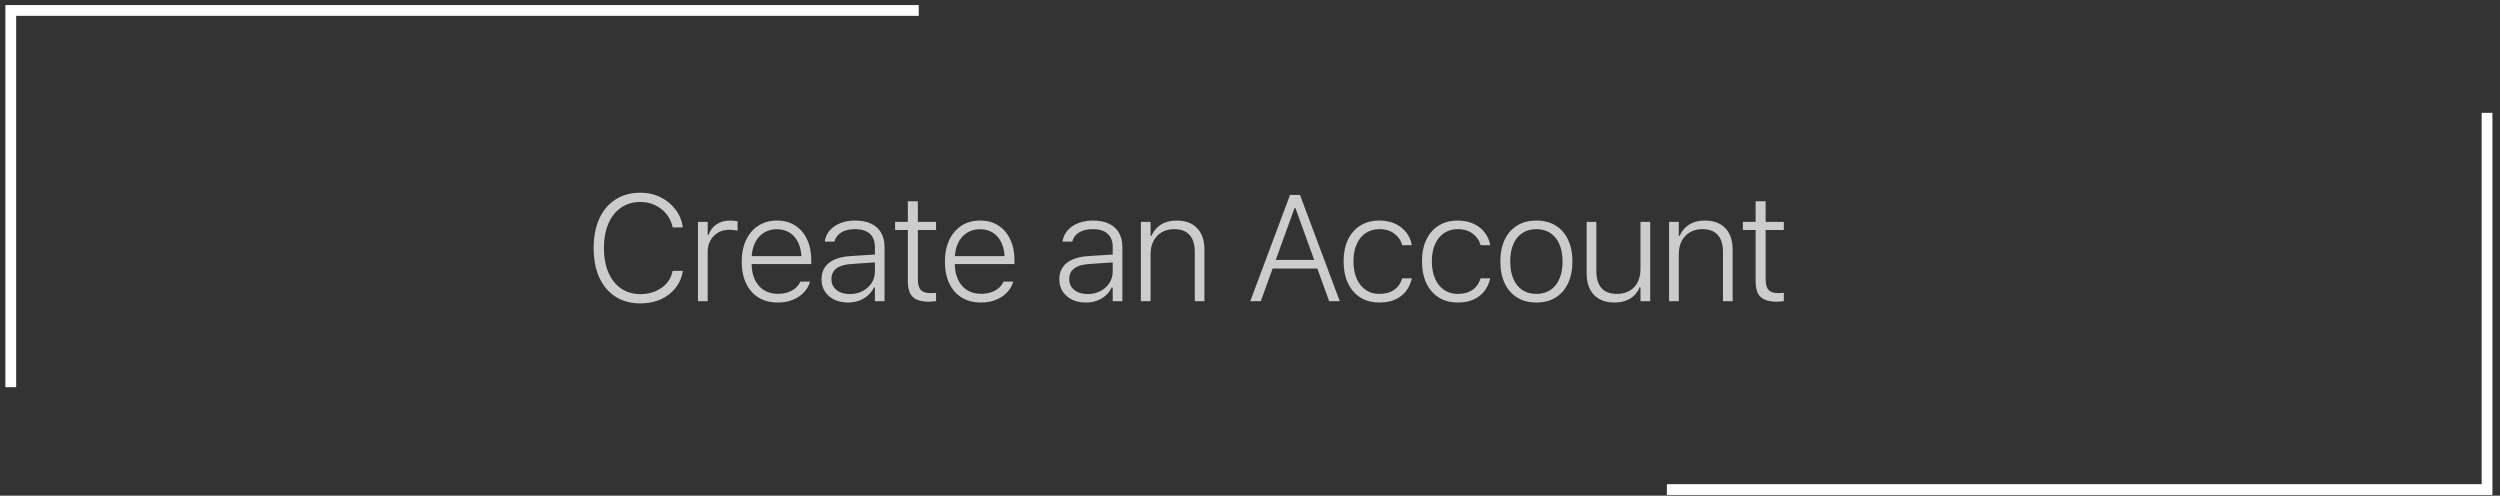<svg width="232" height="46" viewBox="0 0 232 46" fill="none" xmlns="http://www.w3.org/2000/svg">
<rect x="0" y="0" width="232" height="46" fill="#333333" stroke="none"/>
<path d="M1 35.931V0.971H85.259" stroke="white"/>
<path d="M230.797 10.471V45.431H154.688" stroke="white"/>
<path d="M59.438 28.156C58.545 28.156 57.772 27.949 57.121 27.534C56.474 27.115 55.972 26.522 55.617 25.757C55.266 24.991 55.09 24.082 55.09 23.029V23.015C55.09 21.963 55.266 21.054 55.617 20.288C55.972 19.518 56.474 18.925 57.121 18.511C57.772 18.091 58.542 17.882 59.431 17.882C60.11 17.882 60.73 18.021 61.291 18.299C61.856 18.577 62.321 18.957 62.685 19.44C63.05 19.923 63.278 20.475 63.369 21.095L63.362 21.101L62.425 21.108V21.095C62.325 20.63 62.134 20.222 61.851 19.871C61.569 19.52 61.218 19.244 60.798 19.044C60.384 18.843 59.928 18.743 59.431 18.743C58.743 18.743 58.144 18.919 57.633 19.269C57.127 19.62 56.736 20.115 56.458 20.753C56.184 21.391 56.047 22.145 56.047 23.015V23.029C56.047 23.895 56.184 24.647 56.458 25.285C56.736 25.923 57.127 26.418 57.633 26.768C58.144 27.119 58.745 27.295 59.438 27.295C59.948 27.295 60.411 27.206 60.826 27.028C61.245 26.851 61.594 26.602 61.872 26.283C62.15 25.959 62.332 25.581 62.419 25.148L62.432 25.135H63.369V25.148C63.273 25.75 63.045 26.276 62.685 26.727C62.33 27.179 61.874 27.529 61.318 27.78C60.762 28.031 60.135 28.156 59.438 28.156ZM64.771 27.951V20.589H65.673V21.799H65.755C65.901 21.379 66.147 21.054 66.493 20.821C66.84 20.584 67.261 20.466 67.758 20.466C67.895 20.466 68.022 20.473 68.141 20.486C68.259 20.5 68.362 20.516 68.448 20.534V21.416C68.321 21.384 68.193 21.361 68.066 21.348C67.942 21.329 67.808 21.32 67.662 21.32C67.279 21.32 66.938 21.409 66.637 21.587C66.341 21.76 66.106 21.999 65.933 22.305C65.76 22.61 65.673 22.961 65.673 23.357V27.951H64.771ZM72.168 28.074C71.479 28.074 70.885 27.919 70.383 27.609C69.887 27.299 69.504 26.862 69.235 26.297C68.966 25.732 68.832 25.064 68.832 24.294V24.28C68.832 23.515 68.966 22.847 69.235 22.277C69.504 21.703 69.882 21.259 70.37 20.944C70.862 20.625 71.436 20.466 72.092 20.466C72.753 20.466 73.321 20.621 73.795 20.93C74.273 21.236 74.64 21.664 74.895 22.216C75.155 22.763 75.285 23.398 75.285 24.123V24.506H69.296V23.767H74.827L74.382 24.43V24.089C74.382 23.474 74.284 22.959 74.088 22.544C73.897 22.125 73.628 21.808 73.282 21.594C72.94 21.379 72.544 21.272 72.092 21.272C71.637 21.272 71.233 21.382 70.882 21.601C70.531 21.819 70.254 22.14 70.049 22.564C69.848 22.984 69.748 23.492 69.748 24.089V24.43C69.748 25.018 69.848 25.524 70.049 25.948C70.249 26.372 70.531 26.698 70.896 26.926C71.261 27.154 71.691 27.267 72.188 27.267C72.544 27.267 72.86 27.217 73.138 27.117C73.421 27.017 73.656 26.885 73.842 26.721C74.029 26.552 74.164 26.374 74.246 26.187L74.266 26.133H75.175L75.155 26.187C75.082 26.438 74.961 26.677 74.793 26.905C74.629 27.128 74.419 27.329 74.164 27.507C73.909 27.68 73.612 27.819 73.275 27.924C72.942 28.024 72.573 28.074 72.168 28.074ZM78.697 28.074C78.222 28.074 77.801 27.988 77.432 27.814C77.063 27.637 76.771 27.386 76.557 27.062C76.343 26.739 76.236 26.358 76.236 25.921V25.907C76.236 25.483 76.338 25.119 76.543 24.813C76.748 24.503 77.049 24.262 77.445 24.089C77.842 23.911 78.323 23.804 78.888 23.767L81.636 23.59V24.321L79.011 24.499C78.382 24.54 77.915 24.679 77.61 24.916C77.309 25.148 77.158 25.474 77.158 25.893V25.907C77.158 26.331 77.318 26.668 77.637 26.919C77.956 27.165 78.366 27.288 78.867 27.288C79.309 27.288 79.704 27.197 80.05 27.015C80.401 26.828 80.679 26.577 80.884 26.263C81.089 25.948 81.192 25.597 81.192 25.21V22.927C81.192 22.384 81.032 21.972 80.713 21.689C80.394 21.407 79.936 21.265 79.339 21.265C78.838 21.265 78.421 21.363 78.088 21.559C77.755 21.755 77.539 22.038 77.439 22.407L77.432 22.421H76.529L76.536 22.393C76.6 21.997 76.76 21.655 77.015 21.368C77.27 21.081 77.598 20.86 77.999 20.705C78.4 20.546 78.856 20.466 79.366 20.466C79.945 20.466 80.437 20.564 80.843 20.76C81.249 20.951 81.556 21.229 81.766 21.594C81.98 21.958 82.087 22.4 82.087 22.92V27.951H81.192V26.68H81.103C80.957 26.971 80.766 27.222 80.528 27.431C80.291 27.637 80.018 27.796 79.708 27.91C79.398 28.019 79.061 28.074 78.697 28.074ZM86.23 27.999C85.533 27.999 85.027 27.853 84.713 27.561C84.403 27.27 84.248 26.789 84.248 26.119V21.341H83.065V20.589H84.248V18.675H85.177V20.589H86.866V21.341H85.177V25.914C85.177 26.37 85.266 26.698 85.444 26.898C85.622 27.099 85.918 27.199 86.333 27.199C86.438 27.199 86.529 27.197 86.606 27.192C86.684 27.188 86.77 27.181 86.866 27.172V27.944C86.761 27.958 86.656 27.969 86.552 27.978C86.451 27.992 86.344 27.999 86.23 27.999ZM91.023 28.074C90.335 28.074 89.74 27.919 89.239 27.609C88.742 27.299 88.359 26.862 88.09 26.297C87.821 25.732 87.687 25.064 87.687 24.294V24.28C87.687 23.515 87.821 22.847 88.09 22.277C88.359 21.703 88.737 21.259 89.225 20.944C89.717 20.625 90.291 20.466 90.948 20.466C91.608 20.466 92.176 20.621 92.65 20.93C93.128 21.236 93.495 21.664 93.75 22.216C94.01 22.763 94.14 23.398 94.14 24.123V24.506H88.152V23.767H93.682L93.238 24.43V24.089C93.238 23.474 93.14 22.959 92.944 22.544C92.752 22.125 92.483 21.808 92.137 21.594C91.795 21.379 91.399 21.272 90.948 21.272C90.492 21.272 90.088 21.382 89.738 21.601C89.387 21.819 89.109 22.14 88.904 22.564C88.703 22.984 88.603 23.492 88.603 24.089V24.43C88.603 25.018 88.703 25.524 88.904 25.948C89.104 26.372 89.387 26.698 89.751 26.926C90.116 27.154 90.546 27.267 91.043 27.267C91.399 27.267 91.716 27.217 91.993 27.117C92.276 27.017 92.511 26.885 92.698 26.721C92.884 26.552 93.019 26.374 93.101 26.187L93.121 26.133H94.031L94.01 26.187C93.937 26.438 93.816 26.677 93.648 26.905C93.484 27.128 93.274 27.329 93.019 27.507C92.764 27.68 92.467 27.819 92.13 27.924C91.797 28.024 91.428 28.074 91.023 28.074ZM100.765 28.074C100.291 28.074 99.87 27.988 99.5 27.814C99.131 27.637 98.84 27.386 98.625 27.062C98.411 26.739 98.304 26.358 98.304 25.921V25.907C98.304 25.483 98.407 25.119 98.612 24.813C98.817 24.503 99.118 24.262 99.514 24.089C99.911 23.911 100.391 23.804 100.956 23.767L103.705 23.59V24.321L101.08 24.499C100.451 24.54 99.984 24.679 99.678 24.916C99.377 25.148 99.227 25.474 99.227 25.893V25.907C99.227 26.331 99.386 26.668 99.706 26.919C100.025 27.165 100.435 27.288 100.936 27.288C101.378 27.288 101.772 27.197 102.119 27.015C102.469 26.828 102.747 26.577 102.953 26.263C103.158 25.948 103.26 25.597 103.26 25.21V22.927C103.26 22.384 103.101 21.972 102.782 21.689C102.463 21.407 102.005 21.265 101.408 21.265C100.906 21.265 100.489 21.363 100.157 21.559C99.824 21.755 99.608 22.038 99.507 22.407L99.5 22.421H98.598L98.605 22.393C98.669 21.997 98.828 21.655 99.083 21.368C99.339 21.081 99.667 20.86 100.068 20.705C100.469 20.546 100.925 20.466 101.435 20.466C102.014 20.466 102.506 20.564 102.912 20.76C103.317 20.951 103.625 21.229 103.834 21.594C104.049 21.958 104.156 22.4 104.156 22.92V27.951H103.26V26.68H103.171C103.025 26.971 102.834 27.222 102.597 27.431C102.36 27.637 102.087 27.796 101.777 27.91C101.467 28.019 101.13 28.074 100.765 28.074ZM105.872 27.951V20.589H106.774V21.881H106.856C107.052 21.434 107.346 21.088 107.738 20.842C108.135 20.591 108.618 20.466 109.187 20.466C110.012 20.466 110.648 20.703 111.095 21.177C111.546 21.646 111.771 22.307 111.771 23.159V27.951H110.876V23.385C110.876 22.687 110.714 22.161 110.391 21.805C110.072 21.445 109.593 21.265 108.955 21.265C108.522 21.265 108.142 21.361 107.813 21.553C107.485 21.744 107.23 22.013 107.048 22.359C106.866 22.706 106.774 23.111 106.774 23.576V27.951H105.872ZM116.025 27.951L119.716 18.087H120.434V19.31H120.133L117.002 27.951H116.025ZM117.617 24.923L117.904 24.123H122.457L122.744 24.923H117.617ZM123.346 27.951L120.215 19.31V18.087H120.639L124.33 27.951H123.346ZM128.008 28.074C127.329 28.074 126.742 27.919 126.245 27.609C125.748 27.295 125.363 26.851 125.09 26.276C124.821 25.702 124.686 25.027 124.686 24.253V24.239C124.686 23.469 124.821 22.804 125.09 22.243C125.358 21.678 125.741 21.24 126.238 20.93C126.739 20.621 127.327 20.466 128.002 20.466C128.562 20.466 129.054 20.566 129.478 20.767C129.902 20.962 130.244 21.231 130.504 21.573C130.768 21.915 130.939 22.3 131.016 22.728V22.756H130.121V22.742C130.011 22.318 129.772 21.967 129.403 21.689C129.034 21.407 128.567 21.265 128.002 21.265C127.514 21.265 127.09 21.389 126.73 21.635C126.37 21.876 126.092 22.22 125.896 22.667C125.7 23.109 125.602 23.633 125.602 24.239V24.253C125.602 24.863 125.7 25.397 125.896 25.852C126.097 26.304 126.377 26.654 126.737 26.905C127.097 27.151 127.519 27.274 128.002 27.274C128.548 27.274 129.002 27.151 129.362 26.905C129.727 26.659 129.975 26.313 130.107 25.866L130.121 25.832L131.009 25.825L131.003 25.887C130.907 26.315 130.729 26.695 130.469 27.028C130.214 27.356 129.879 27.614 129.465 27.801C129.054 27.983 128.569 28.074 128.008 28.074ZM135.282 28.074C134.603 28.074 134.016 27.919 133.519 27.609C133.022 27.295 132.637 26.851 132.363 26.276C132.095 25.702 131.96 25.027 131.96 24.253V24.239C131.96 23.469 132.095 22.804 132.363 22.243C132.632 21.678 133.015 21.24 133.512 20.93C134.013 20.621 134.601 20.466 135.276 20.466C135.836 20.466 136.328 20.566 136.752 20.767C137.176 20.962 137.518 21.231 137.778 21.573C138.042 21.915 138.213 22.3 138.29 22.728V22.756H137.395V22.742C137.285 22.318 137.046 21.967 136.677 21.689C136.308 21.407 135.841 21.265 135.276 21.265C134.788 21.265 134.364 21.389 134.004 21.635C133.644 21.876 133.366 22.22 133.17 22.667C132.974 23.109 132.876 23.633 132.876 24.239V24.253C132.876 24.863 132.974 25.397 133.17 25.852C133.371 26.304 133.651 26.654 134.011 26.905C134.371 27.151 134.793 27.274 135.276 27.274C135.822 27.274 136.276 27.151 136.636 26.905C137.001 26.659 137.249 26.313 137.381 25.866L137.395 25.832L138.283 25.825L138.277 25.887C138.181 26.315 138.003 26.695 137.743 27.028C137.488 27.356 137.153 27.614 136.738 27.801C136.328 27.983 135.843 28.074 135.282 28.074ZM142.577 28.074C141.893 28.074 141.301 27.921 140.8 27.616C140.298 27.306 139.911 26.866 139.637 26.297C139.369 25.727 139.234 25.053 139.234 24.273V24.26C139.234 23.48 139.369 22.806 139.637 22.236C139.911 21.666 140.298 21.229 140.8 20.924C141.301 20.618 141.893 20.466 142.577 20.466C143.265 20.466 143.858 20.618 144.354 20.924C144.856 21.229 145.241 21.666 145.51 22.236C145.783 22.806 145.92 23.48 145.92 24.26V24.273C145.92 25.053 145.783 25.727 145.51 26.297C145.241 26.866 144.856 27.306 144.354 27.616C143.858 27.921 143.265 28.074 142.577 28.074ZM142.577 27.274C143.083 27.274 143.516 27.154 143.876 26.912C144.24 26.671 144.518 26.326 144.71 25.88C144.906 25.429 145.004 24.893 145.004 24.273V24.26C145.004 23.64 144.906 23.107 144.71 22.66C144.518 22.209 144.24 21.865 143.876 21.628C143.516 21.386 143.083 21.265 142.577 21.265C142.071 21.265 141.636 21.386 141.271 21.628C140.911 21.865 140.633 22.207 140.437 22.653C140.246 23.1 140.15 23.635 140.15 24.26V24.273C140.15 24.893 140.246 25.429 140.437 25.88C140.633 26.326 140.911 26.671 141.271 26.912C141.636 27.154 142.071 27.274 142.577 27.274ZM149.824 28.074C149.277 28.074 148.81 27.967 148.422 27.753C148.035 27.539 147.741 27.229 147.54 26.823C147.34 26.418 147.24 25.934 147.24 25.374V20.589H148.142V25.148C148.142 25.837 148.299 26.363 148.614 26.727C148.933 27.092 149.409 27.274 150.042 27.274C150.384 27.274 150.689 27.22 150.958 27.11C151.232 27.001 151.464 26.846 151.656 26.645C151.847 26.44 151.991 26.197 152.086 25.914C152.187 25.631 152.237 25.315 152.237 24.964V20.589H153.139V27.951H152.237V26.666H152.155C152.036 26.958 151.868 27.21 151.649 27.425C151.43 27.634 151.166 27.796 150.856 27.91C150.55 28.019 150.206 28.074 149.824 28.074ZM154.89 27.951V20.589H155.792V21.881H155.874C156.07 21.434 156.364 21.088 156.756 20.842C157.152 20.591 157.635 20.466 158.205 20.466C159.03 20.466 159.666 20.703 160.112 21.177C160.563 21.646 160.789 22.307 160.789 23.159V27.951H159.893V23.385C159.893 22.687 159.732 22.161 159.408 21.805C159.089 21.445 158.611 21.265 157.973 21.265C157.54 21.265 157.159 21.361 156.831 21.553C156.503 21.744 156.248 22.013 156.065 22.359C155.883 22.706 155.792 23.111 155.792 23.576V27.951H154.89ZM164.905 27.999C164.207 27.999 163.702 27.853 163.387 27.561C163.077 27.27 162.922 26.789 162.922 26.119V21.341H161.74V20.589H162.922V18.675H163.852V20.589H165.54V21.341H163.852V25.914C163.852 26.37 163.941 26.698 164.119 26.898C164.296 27.099 164.593 27.199 165.007 27.199C165.112 27.199 165.203 27.197 165.281 27.192C165.358 27.188 165.445 27.181 165.54 27.172V27.944C165.436 27.958 165.331 27.969 165.226 27.978C165.126 27.992 165.019 27.999 164.905 27.999Z" fill="white" fill-opacity="0.75"/>
</svg>
